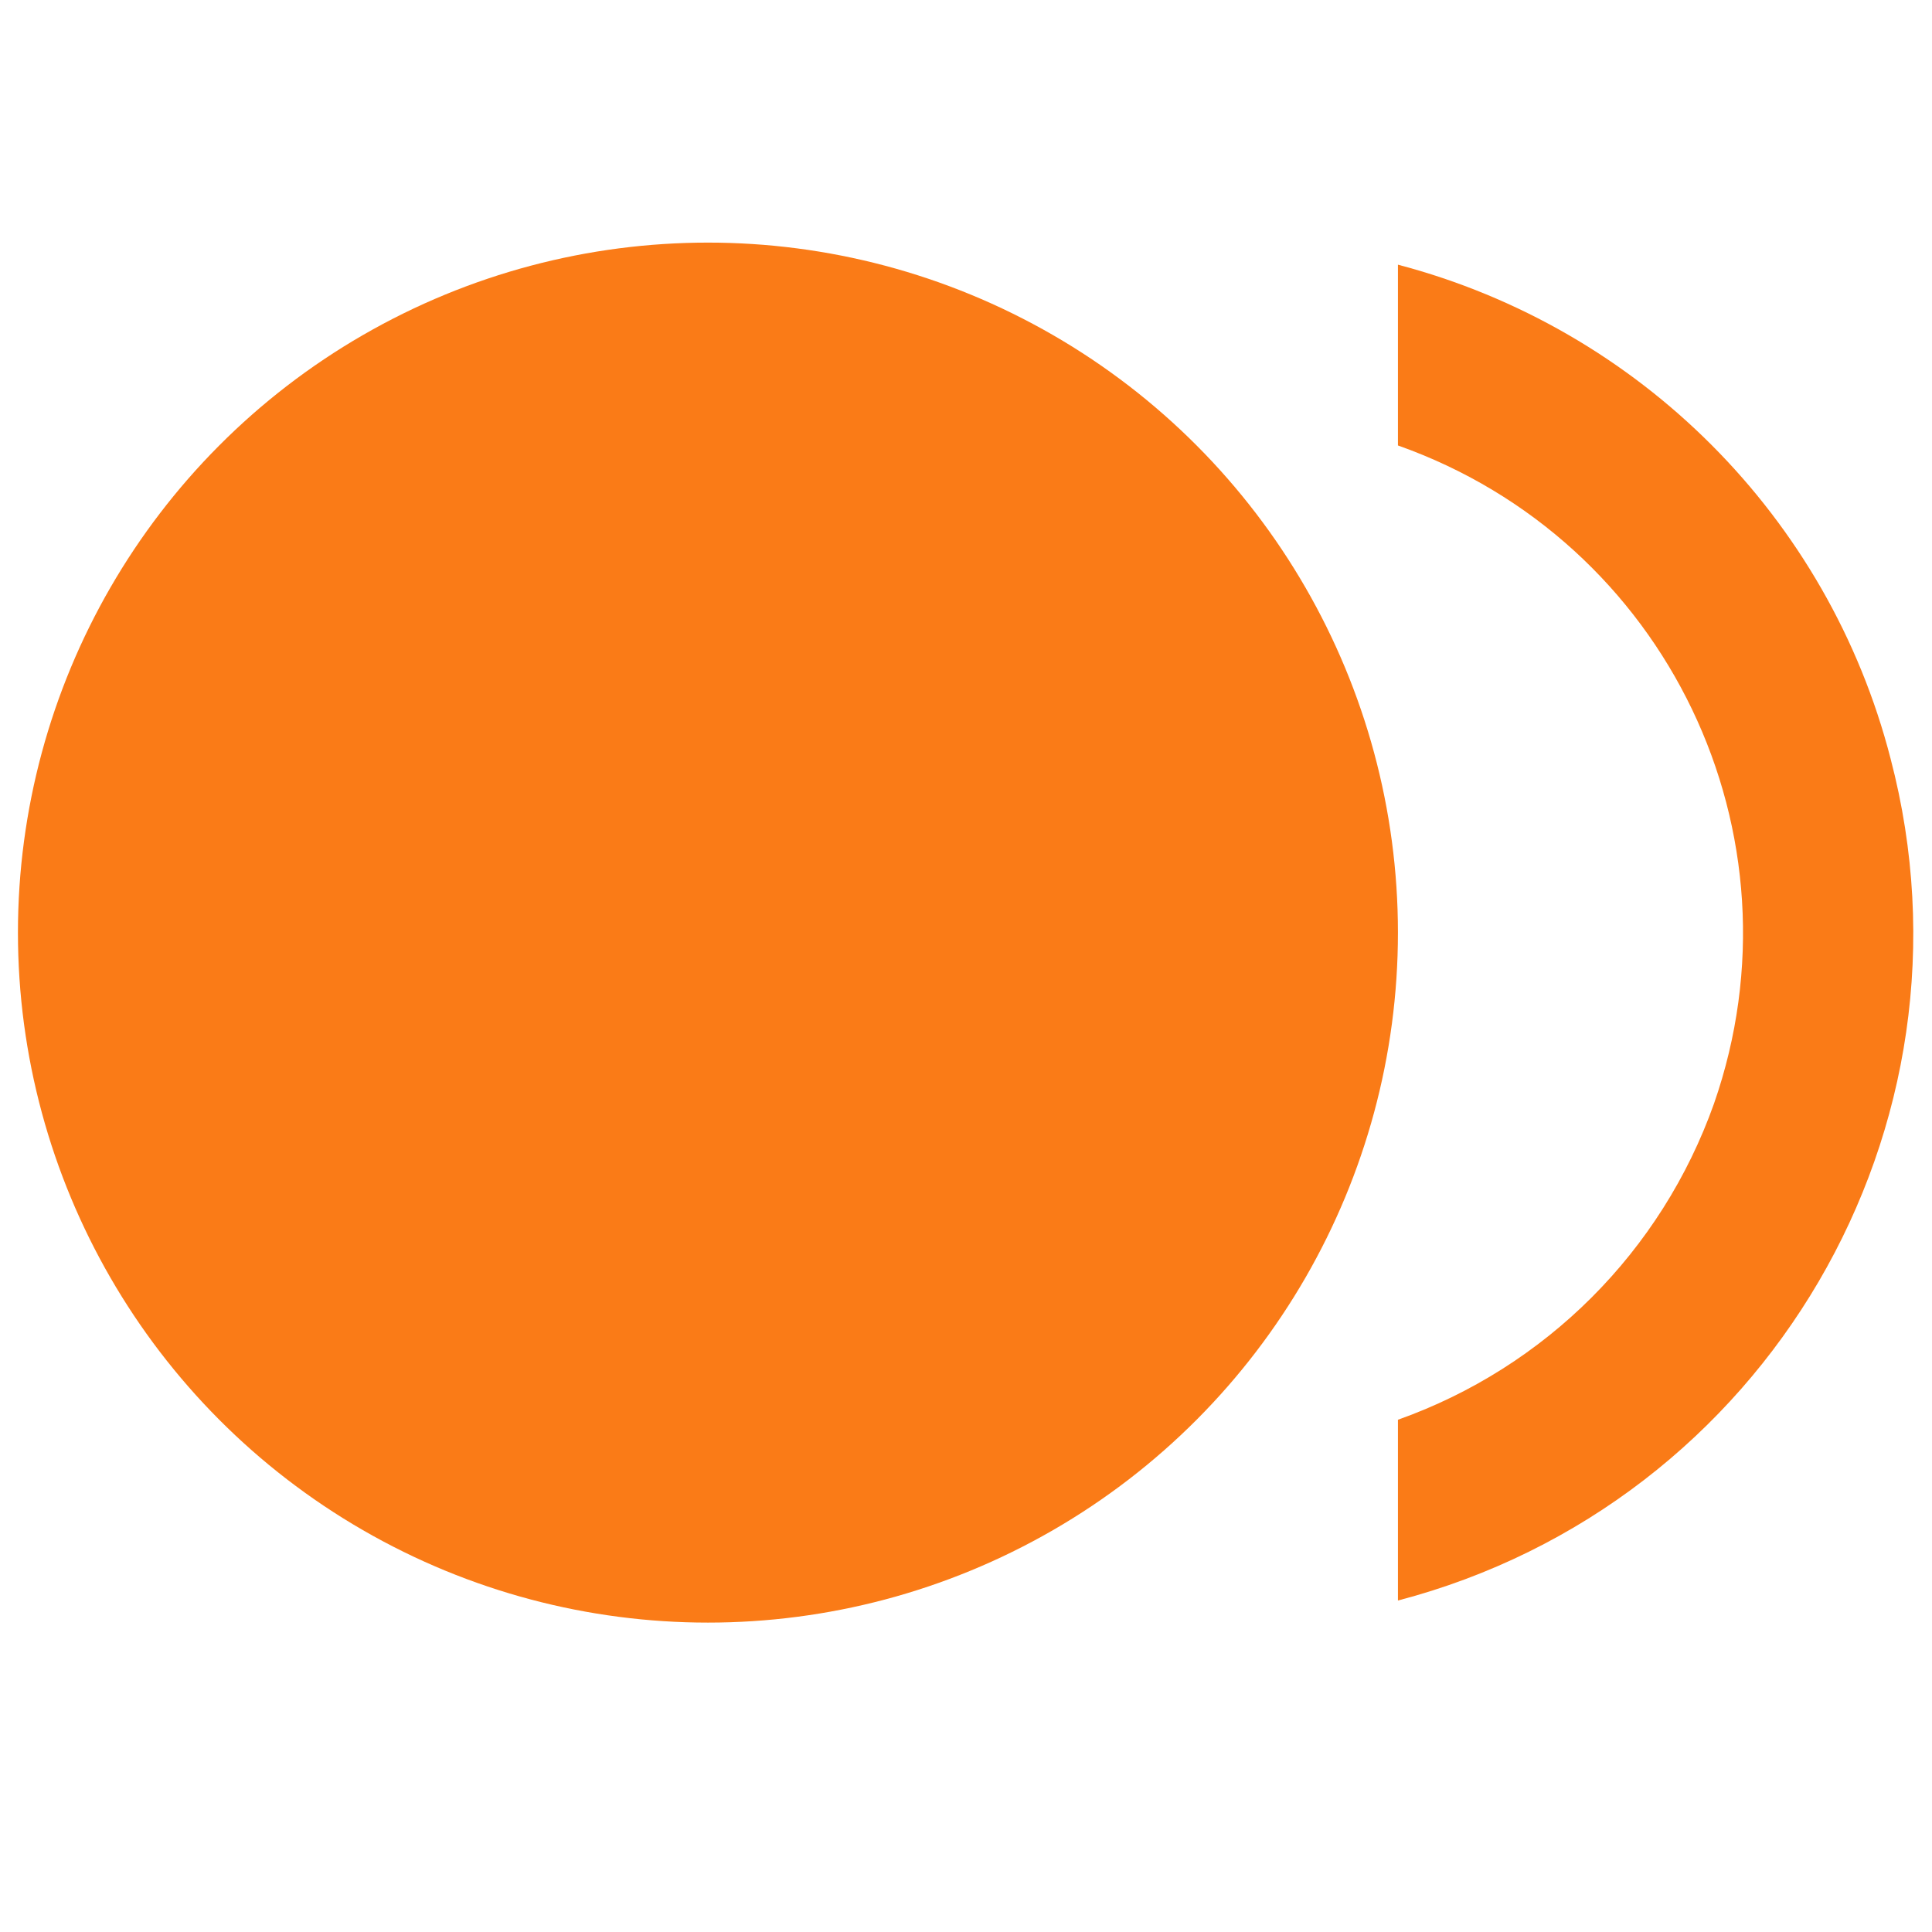 <?xml version="1.0" encoding="utf-8"?>
<!-- Generator: Adobe Illustrator 24.0.3, SVG Export Plug-In . SVG Version: 6.00 Build 0)  -->
<svg version="1.1" id="Layer_1" xmlns="http://www.w3.org/2000/svg" xmlns:xlink="http://www.w3.org/1999/xlink" x="0px" y="0px"
	 viewBox="0 0 14 14" style="enable-background:new 0 0 14 14;" xml:space="preserve">
<style type="text/css">
	.st0{fill:#FA7B17;}
</style>
<g id="Group_1612" transform="translate(10 -66.092)">
	<circle id="Ellipse_225" class="st0" cx="-4.87" cy="72.85" r="5"/>
	<path id="Path_454" class="st0" d="M0.13,68.01v1.31c1.95,0.69,2.97,2.82,2.29,4.77c-0.38,1.07-1.22,1.91-2.29,2.29v1.31
		c2.67-0.7,4.27-3.43,3.57-6.1C3.25,69.84,1.88,68.47,0.13,68.01z"/>
</g>
</svg>
